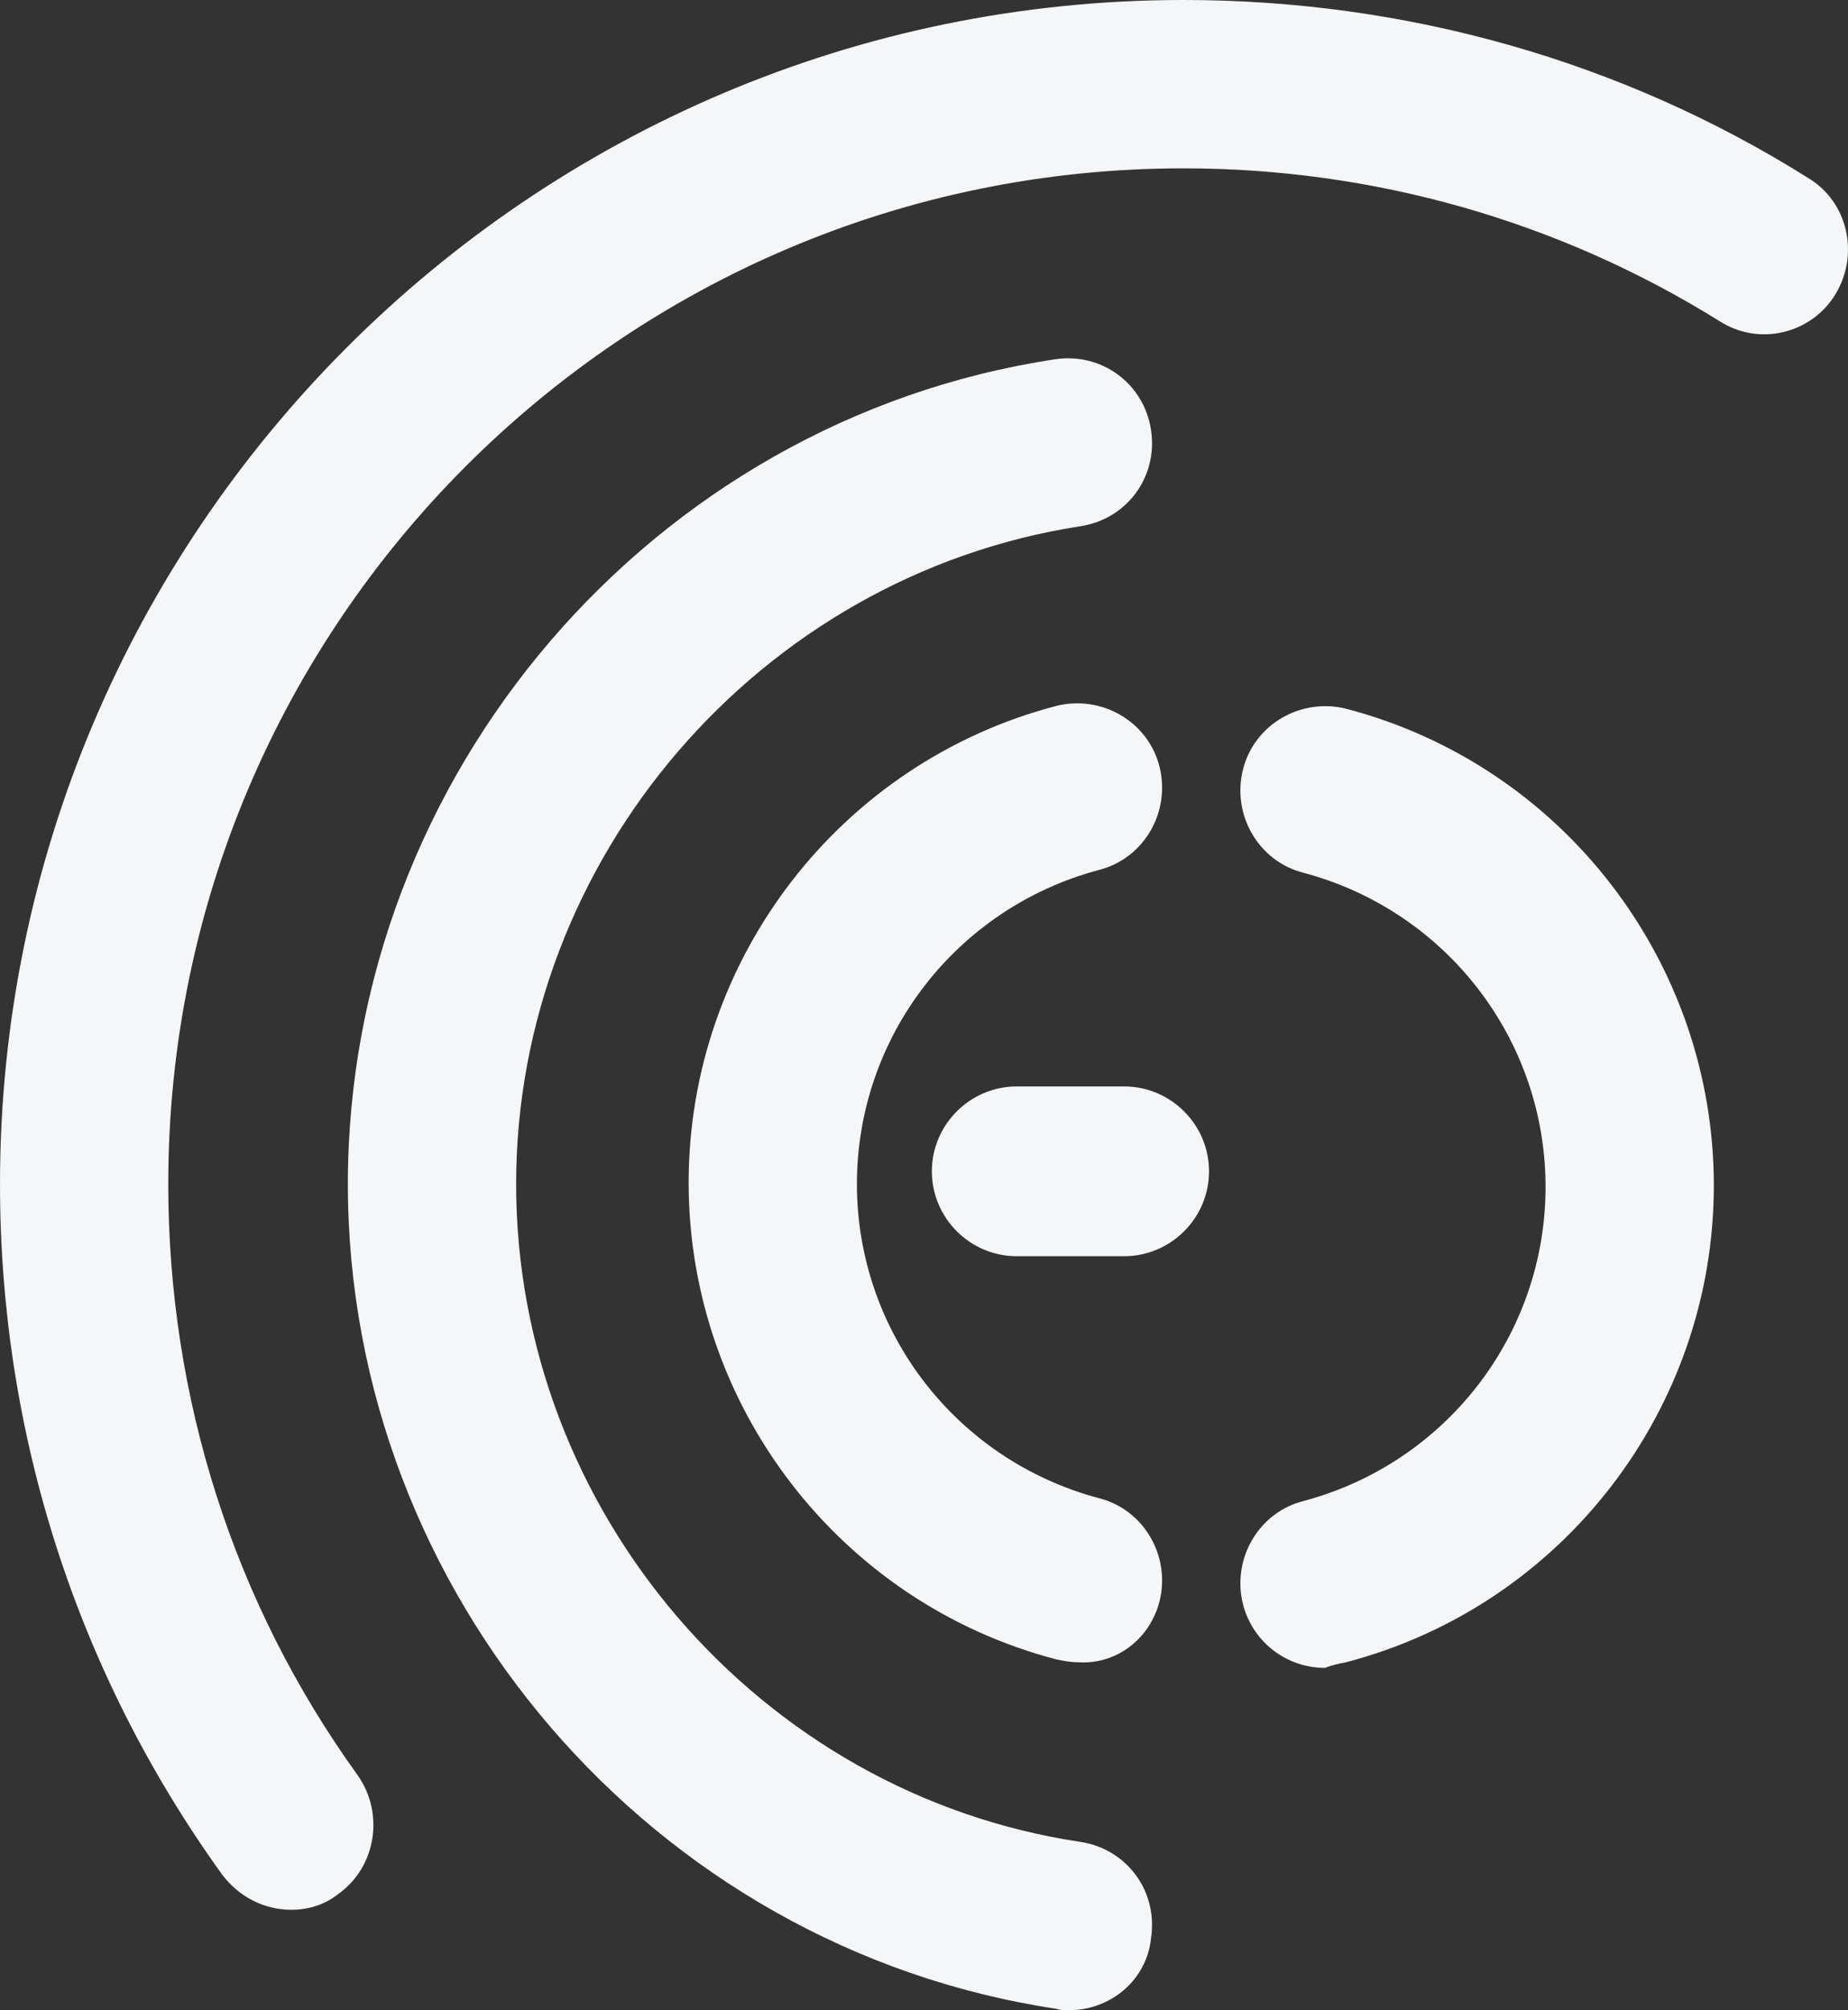 <?xml version="1.0" encoding="UTF-8" standalone="no"?>
<svg
   xmlns:dc="http://purl.org/dc/elements/1.1/"
   xmlns:cc="http://creativecommons.org/ns#"
   xmlns:rdf="http://www.w3.org/1999/02/22-rdf-syntax-ns#"
   xmlns:svg="http://www.w3.org/2000/svg"
   xmlns="http://www.w3.org/2000/svg"
   xmlns:xlink="http://www.w3.org/1999/xlink"
   xmlns:sodipodi="http://sodipodi.sourceforge.net/DTD/sodipodi-0.dtd"
   xmlns:inkscape="http://www.inkscape.org/namespaces/inkscape"
   version="1.1"
   id="Calque_1"
   x="0px"
   y="0px"
   viewBox="0 0 130.688 142.1"
   xml:space="preserve"
   width="130.688"
   height="142.1"
   sodipodi:docname="logo-footer.svg"
   inkscape:version="1.0.1 (3bc2e813f5, 2020-09-07)"><rect x="0" y="0" width="130.688" height="142.1" fill="#333333" stroke="none"/><sodipodi:namedview
   pagecolor="#ffffff"
   bordercolor="#666666"
   borderopacity="1"
   objecttolerance="10"
   gridtolerance="10"
   guidetolerance="10"
   inkscape:pageopacity="0"
   inkscape:pageshadow="2"
   inkscape:window-width="1920"
   inkscape:window-height="1026"
   id="namedview12"
   showgrid="false"
   inkscape:zoom="4.5390568"
   inkscape:cx="65.343864"
   inkscape:cy="71.050003"
   inkscape:window-x="0"
   inkscape:window-y="0"
   inkscape:window-maximized="1"
   inkscape:current-layer="Calque_1" /><defs
   id="defs107" />
<style
   type="text/css"
   id="style2">
	.st0{clip-path:url(#SVGID_2_);fill:#D6084F;}
	.st1{clip-path:url(#SVGID_2_);fill:#367591;}
</style>
<g
   id="g102"
   transform="translate(-68.7,-67.2)">
	<defs
   id="defs5">
		<rect
   id="SVGID_1_"
   x="68.6"
   y="67.2"
   width="358.6"
   height="144" />
	</defs>
	<clipPath
   id="SVGID_2_">
		<use
   xlink:href="#SVGID_1_"
   style="overflow:visible"
   id="use7"
   x="0"
   y="0"
   width="100%"
   height="100%" />
	</clipPath>
	<path
   class="st0"
   d="m 163.9,184.7 c 15.3,-4 26,-17.9 26,-33.7 0,-15.8 -10.7,-29.7 -26,-33.7 -3.2,-0.8 -6.5,1.1 -7.3,4.3 -0.8,3.2 1.1,6.5 4.3,7.3 10.1,2.7 17.1,11.8 17.1,22.2 0,10.4 -7,19.5 -17.1,22.2 -3.2,0.8 -5.1,4.1 -4.3,7.3 0.7,2.7 3.1,4.5 5.8,4.5 0.5,-0.2 1,-0.3 1.5,-0.4 m -13.2,-4.3 c 0.8,-3.2 -1.1,-6.5 -4.3,-7.3 -10.1,-2.7 -17.1,-11.8 -17.1,-22.2 0,-10.4 7,-19.5 17.1,-22.2 3.2,-0.8 5.1,-4.1 4.3,-7.3 -0.8,-3.2 -4.1,-5.1 -7.3,-4.3 -15.3,4 -26,17.9 -26,33.7 0,15.8 10.7,29.7 26,33.7 0.5,0.1 1,0.2 1.5,0.2 2.7,0.2 5.1,-1.6 5.8,-4.3 m 3.5,-30.4 c 0,-3.3 -2.7,-6 -6,-6 h -7.6 c -3.3,0 -6,2.7 -6,6 0,3.3 2.7,6 6,6 h 7.6 c 3.3,0 6,-2.7 6,-6 m -61.6,51.1 c 2.7,-1.9 3.3,-5.7 1.4,-8.4 -8.8,-12.2 -13.4,-26.7 -13.4,-41.8 0,-39.6 32.2,-71.8 71.8,-71.8 13.4,0 26.5,3.7 37.9,10.8 2.8,1.8 6.5,0.9 8.2,-1.9 1.7,-2.8 0.9,-6.5 -1.9,-8.2 -13.2,-8.3 -28.5,-12.6 -44.2,-12.6 -46.2,0 -83.7,37.6 -83.7,83.7 0,17.6 5.4,34.5 15.7,48.8 1.2,1.6 3,2.5 4.9,2.5 1.1,0 2.3,-0.3 3.3,-1.1 m 51.7,8.2 c -0.3,0 -0.6,0 -0.9,-0.1 -28.6,-4.3 -50.1,-29.4 -50.1,-58.3 0,-28.9 21.5,-54 50,-58.3 3.3,-0.5 6.3,1.7 6.8,5 0.5,3.3 -1.7,6.3 -5,6.8 -22.7,3.5 -39.9,23.5 -39.9,46.5 0,23.1 17.2,43.1 39.9,46.5 3.3,0.5 5.5,3.5 5,6.8 -0.3,3 -2.9,5.1 -5.8,5.1"
   clip-path="url(#SVGID_2_)"
   id="path10"
   style="fill:#f4f6f7;fill-opacity:1" />
	
	
	
	
	
	
	
	
	
	
	
	
	
	
	
	
	
	
	
	
	
	
	
	
	
	
	
	
	
	
	
	
	
	
	
	
	
	
	
	
	
	
	
	
	
</g>
</svg>
